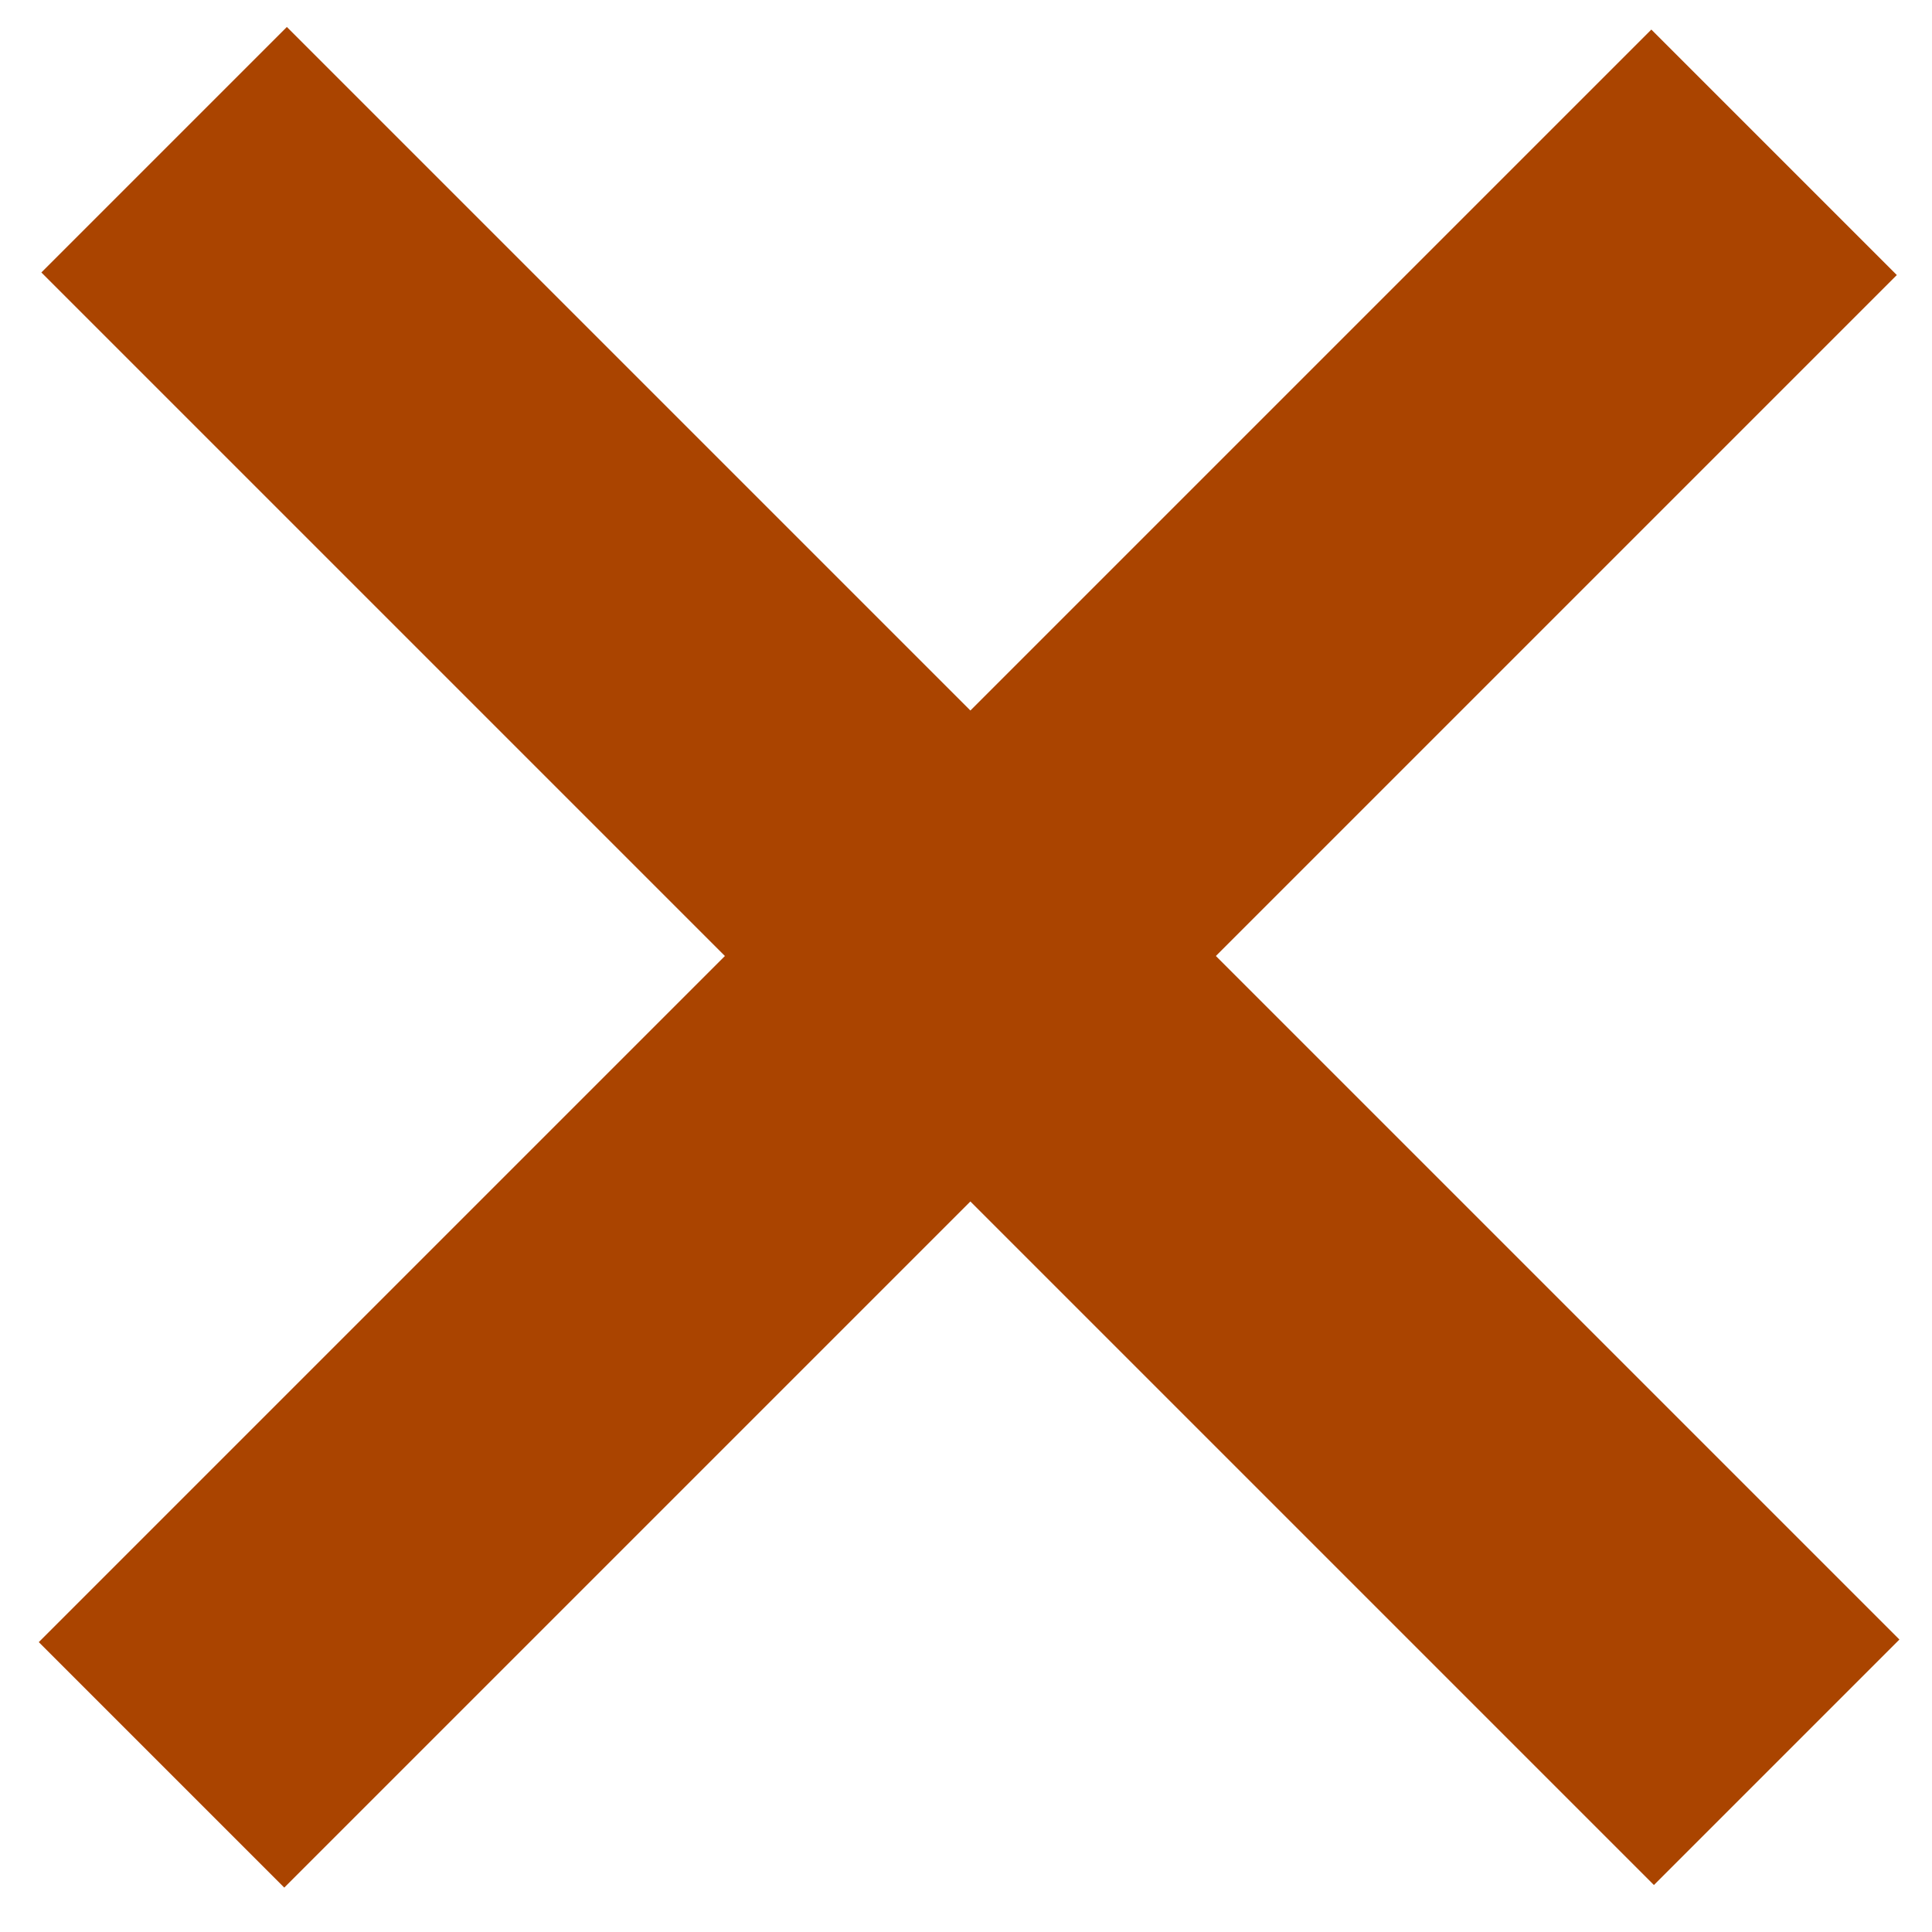 <?xml version="1.0" encoding="UTF-8" standalone="no"?>
<!-- Created with Inkscape (http://www.inkscape.org/) -->

<svg
   xmlns:dc="http://purl.org/dc/elements/1.1/"
   xmlns:cc="http://creativecommons.org/ns#"
   xmlns:rdf="http://www.w3.org/1999/02/22-rdf-syntax-ns#"
   xmlns:svg="http://www.w3.org/2000/svg"
   xmlns="http://www.w3.org/2000/svg"
   xmlns:sodipodi="http://sodipodi.sourceforge.net/DTD/sodipodi-0.dtd"
   xmlns:inkscape="http://www.inkscape.org/namespaces/inkscape"
   width="64px"
   height="64px"
   id="svg3574"
   version="1.1"
   inkscape:version="0.48.2 r9819"
   sodipodi:docname="cancel.svg">
  <defs
     id="defs3576" />
  <sodipodi:namedview
     id="base"
     pagecolor="#ffffff"
     bordercolor="#666666"
     borderopacity="1.0"
     inkscape:pageopacity="0.0"
     inkscape:pageshadow="2"
     inkscape:zoom="5.6568543"
     inkscape:cx="22.828741"
     inkscape:cy="26.513864"
     inkscape:current-layer="layer1"
     showgrid="true"
     inkscape:document-units="px"
     inkscape:grid-bbox="true"
     inkscape:window-width="1280"
     inkscape:window-height="673"
     inkscape:window-x="-8"
     inkscape:window-y="-8"
     inkscape:window-maximized="1"
     showguides="true"
     inkscape:guide-bbox="true" />
  <g
     id="layer1"
     inkscape:label="Layer 1"
     inkscape:groupmode="layer">
    <rect
       style="fill:#aa4400;fill-opacity:1;stroke:#006100;stroke-width:0;stroke-miterlimit:4;stroke-opacity:1;stroke-dasharray:none"
       id="rect3620"
       width="11.502"
       height="75.556"
       x="-5.414"
       y="7.352"
       transform="matrix(0.707,-0.707,0.707,0.707,0,0)" />
    <rect
       style="fill:#aa4400;fill-opacity:1;stroke:#006100;stroke-width:0;stroke-miterlimit:4;stroke-opacity:1;stroke-dasharray:none"
       id="rect3620-1"
       width="11.502"
       height="75.556"
       x="39.379"
       y="-37.994"
       transform="matrix(0.707,0.707,-0.707,0.707,0,0)" />
  </g>
</svg>
